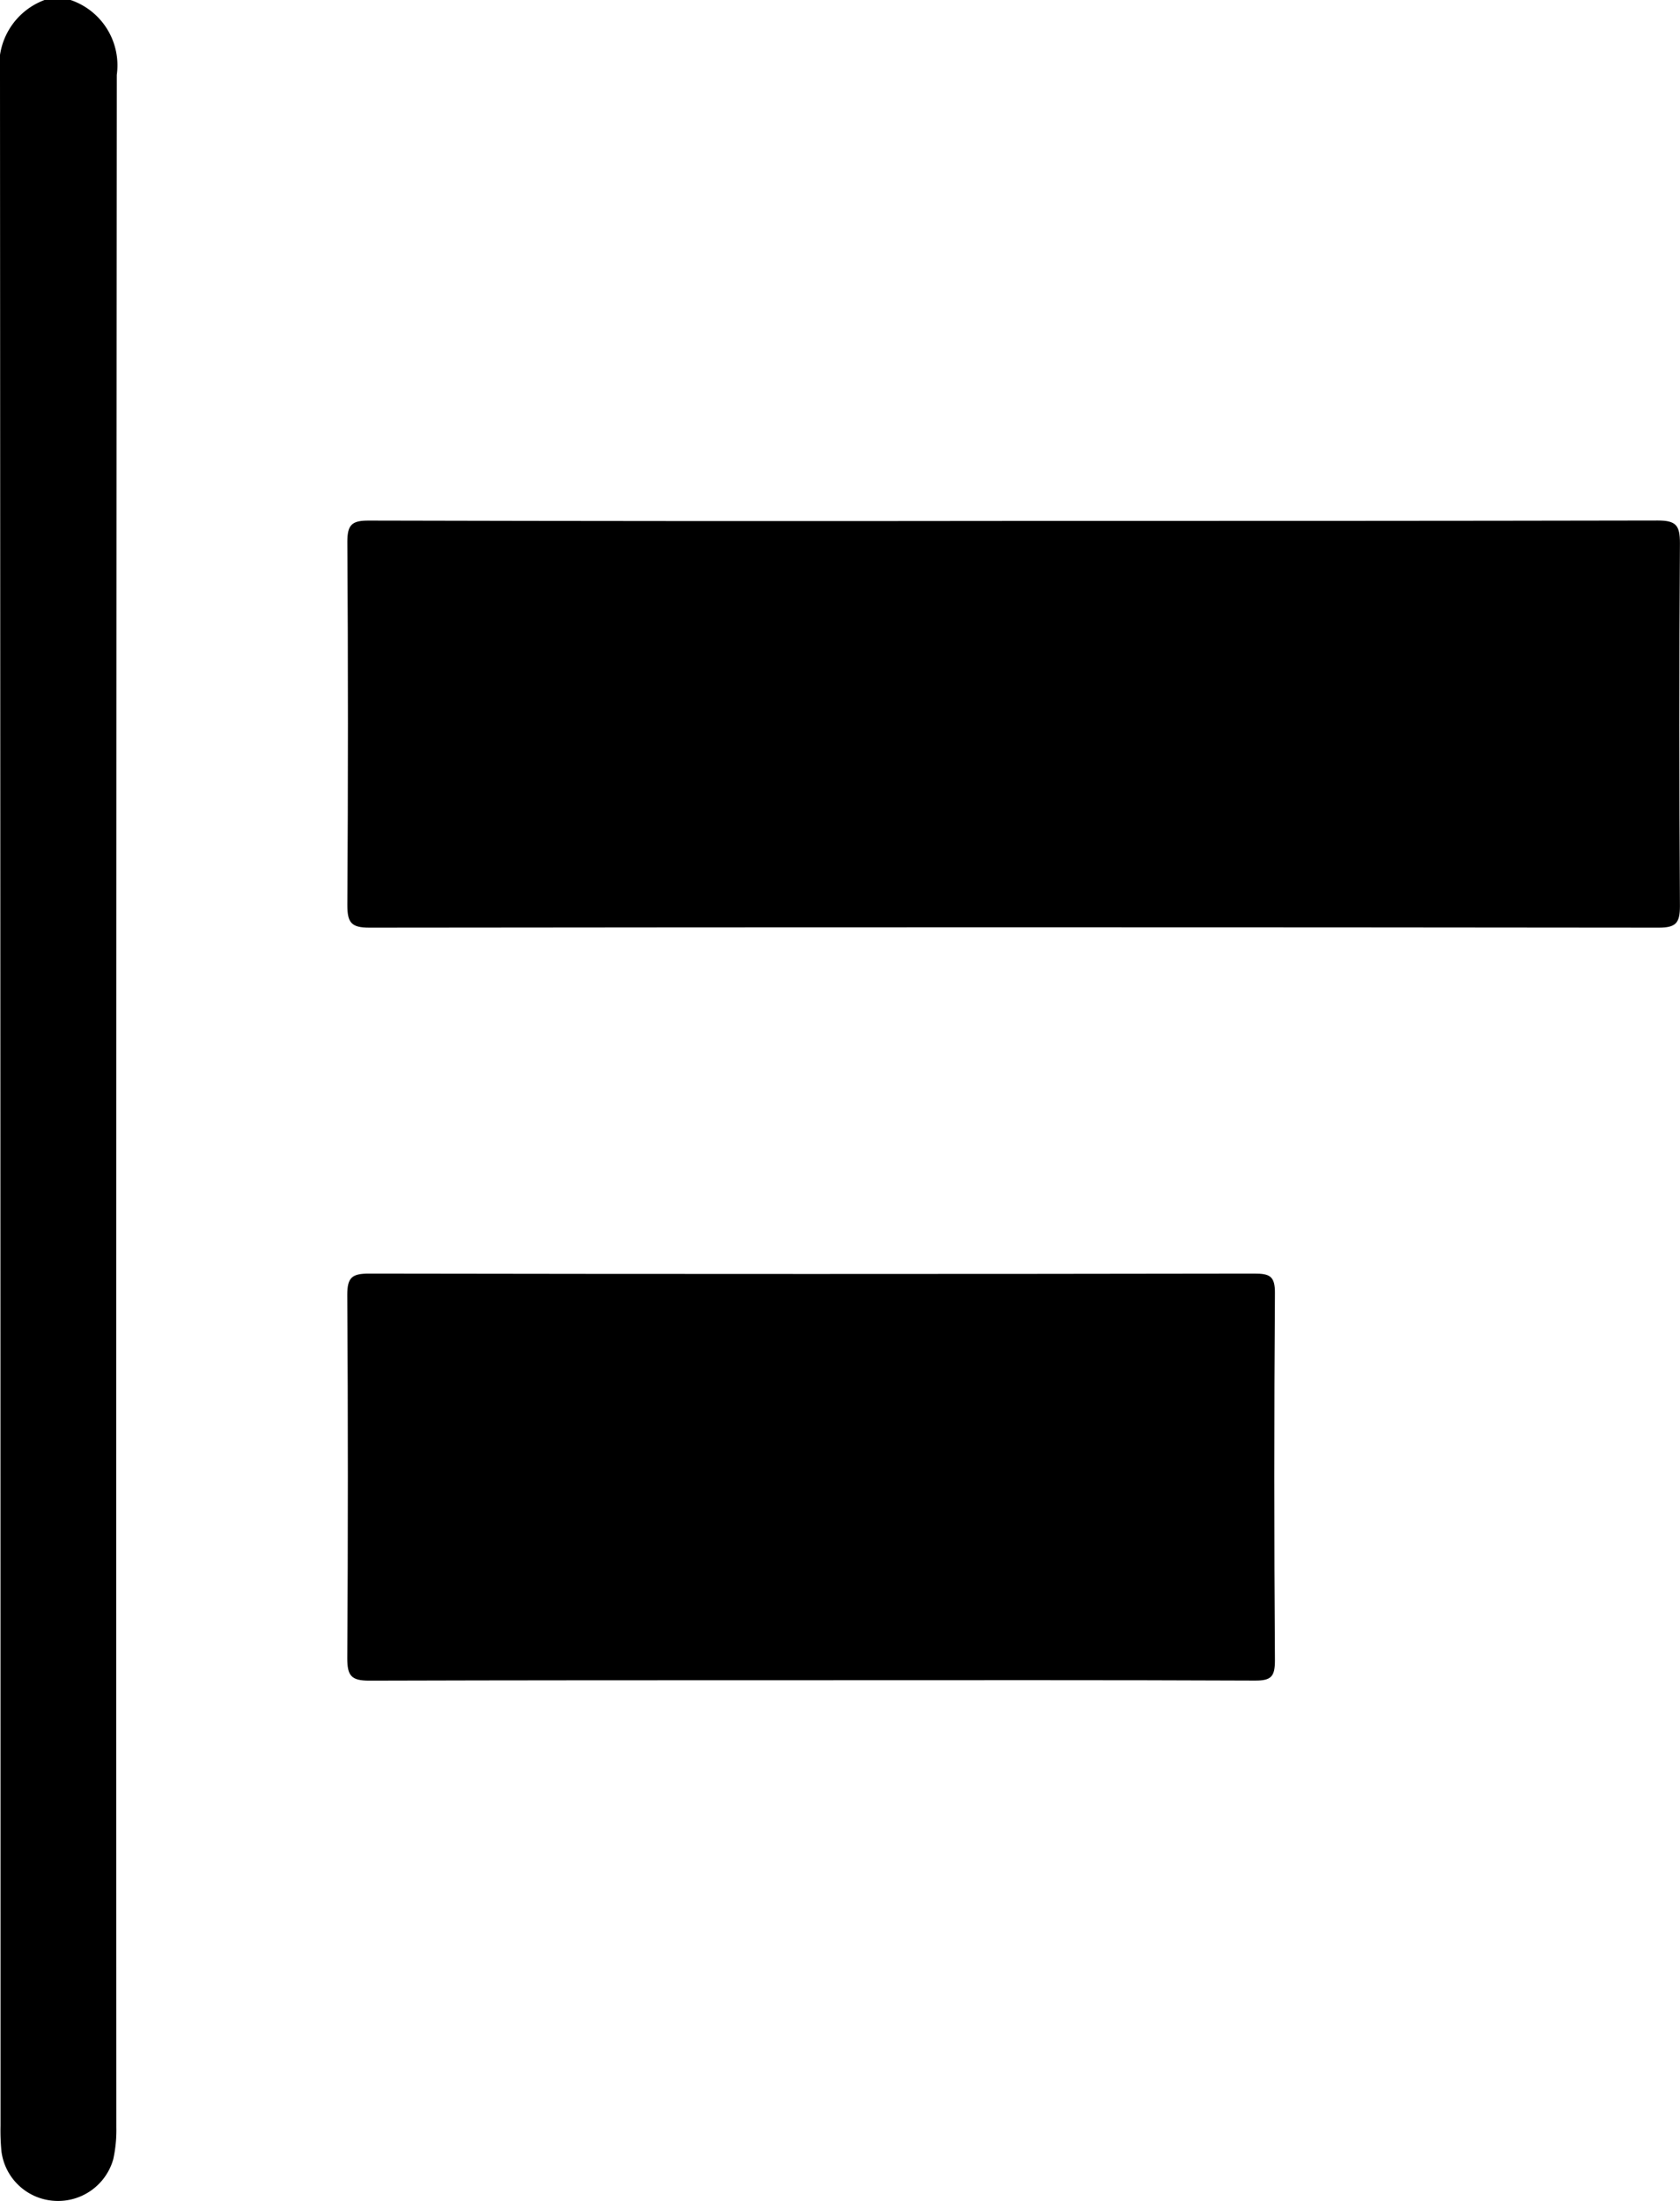 <svg xmlns="http://www.w3.org/2000/svg" width="22.902" height="30.001" viewBox="0 0 22.902 30.001"><g transform="translate(401.006 -237.063)"><path d="M-400.044,237.063a.94.94,0,0,1,.63,1.02q-.01,13.989-.006,27.977a1.853,1.853,0,0,1-.042.435.781.781,0,0,1-.791.568.774.774,0,0,1-.733-.673,2.916,2.916,0,0,1-.013-.351q0-13.974-.007-27.948a.948.948,0,0,1,.61-1.029Z" transform="translate(0)"/><path d="M-341.942,312c2.929,0,5.859,0,8.789-.006.248,0,.3.068.3.307q-.016,2.475,0,4.951c0,.229-.056.292-.289.292q-8.788-.01-17.577,0c-.248,0-.3-.07-.3-.309q.016-2.475,0-4.951c0-.232.062-.29.291-.289Q-346.337,312.006-341.942,312Z" transform="translate(-45.252 -67.836)"/><path d="M-344.687,425.971c-2.012,0-4.024,0-6.036.006-.246,0-.3-.067-.3-.307q.016-2.476,0-4.952c0-.234.063-.29.293-.29q6.036.01,12.071,0c.205,0,.284.03.282.264q-.017,2.5,0,5.01c0,.217-.049.275-.271.274C-340.663,425.967-342.675,425.971-344.687,425.971Z" transform="translate(-45.249 -166.005)"/></g></svg>